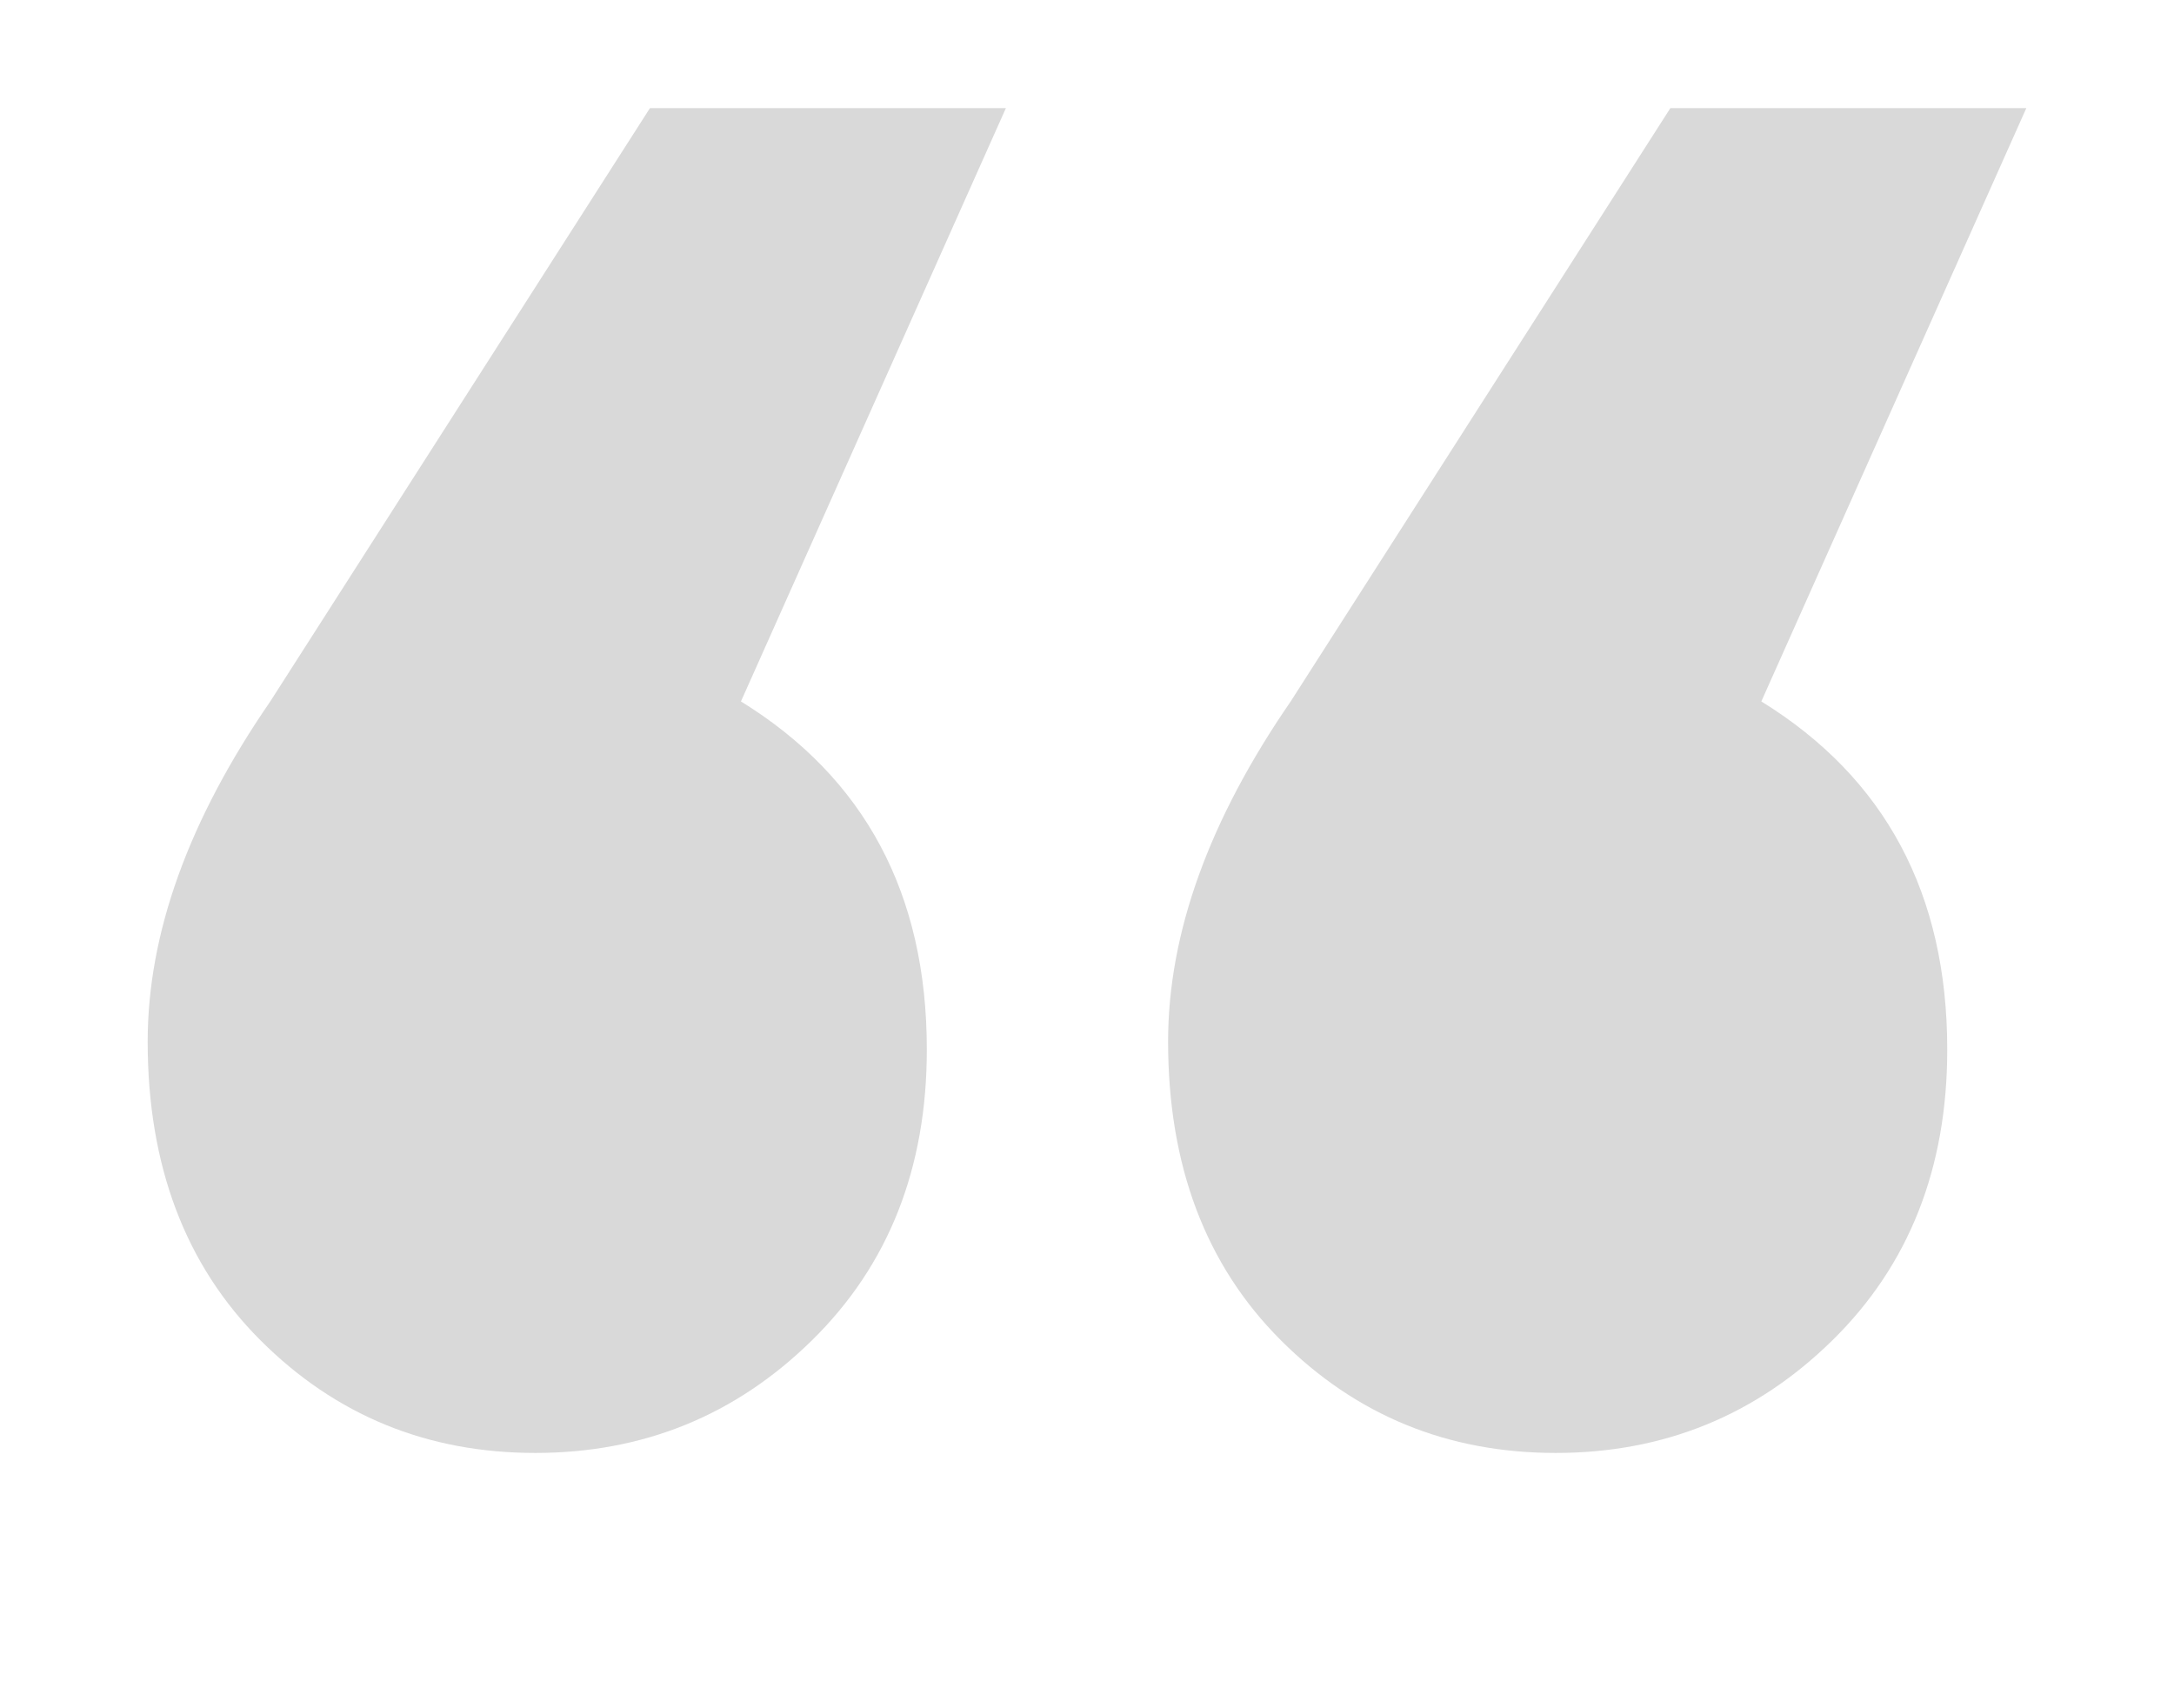 <?xml version="1.0" encoding="UTF-8"?>
<svg width="56px" height="44px" viewBox="0 0 56 44" version="1.1" xmlns="http://www.w3.org/2000/svg" xmlns:xlink="http://www.w3.org/1999/xlink">
    <!-- Generator: sketchtool 40.1 (33804) - http://www.bohemiancoding.com/sketch -->
    <title>7D6847ED-9364-4B89-B856-9D537C25F385</title>
    <desc>Created with sketchtool.</desc>
    <g id="Final" stroke="none" stroke-width="1" fill="none" fill-rule="evenodd">
        <g id="Story-Page" transform="translate(-1084, -2211)" fill="#D9D9D9">
            <g id="Quote" transform="translate(997, 2144.424)">
                <path d="M110.874,93.608 C110.874,96.665 109.889,99.161 107.919,101.096 C105.95,103.032 103.573,104 100.788,104 C98.003,104 95.643,103.032 93.707,101.096 C91.772,99.161 90.804,96.597 90.804,93.405 C90.804,90.62 91.857,87.699 93.962,84.643 L103.742,69.361 L112.911,69.361 L106.086,84.643 C109.278,86.613 110.874,89.601 110.874,93.608 L110.874,93.608 L110.874,93.608 Z M137.159,93.608 C137.159,96.665 136.174,99.161 134.204,101.096 C132.234,103.032 129.857,104 127.073,104 C124.288,104 121.928,103.032 119.992,101.096 C118.056,99.161 117.089,96.597 117.089,93.405 C117.089,90.62 118.141,87.699 120.247,84.643 L130.027,69.361 L139.196,69.361 L132.37,84.643 C135.562,86.613 137.159,89.601 137.159,93.608 L137.159,93.608 L137.159,93.608 Z" id="“"></path>
            </g>
        </g>
    </g>
</svg>